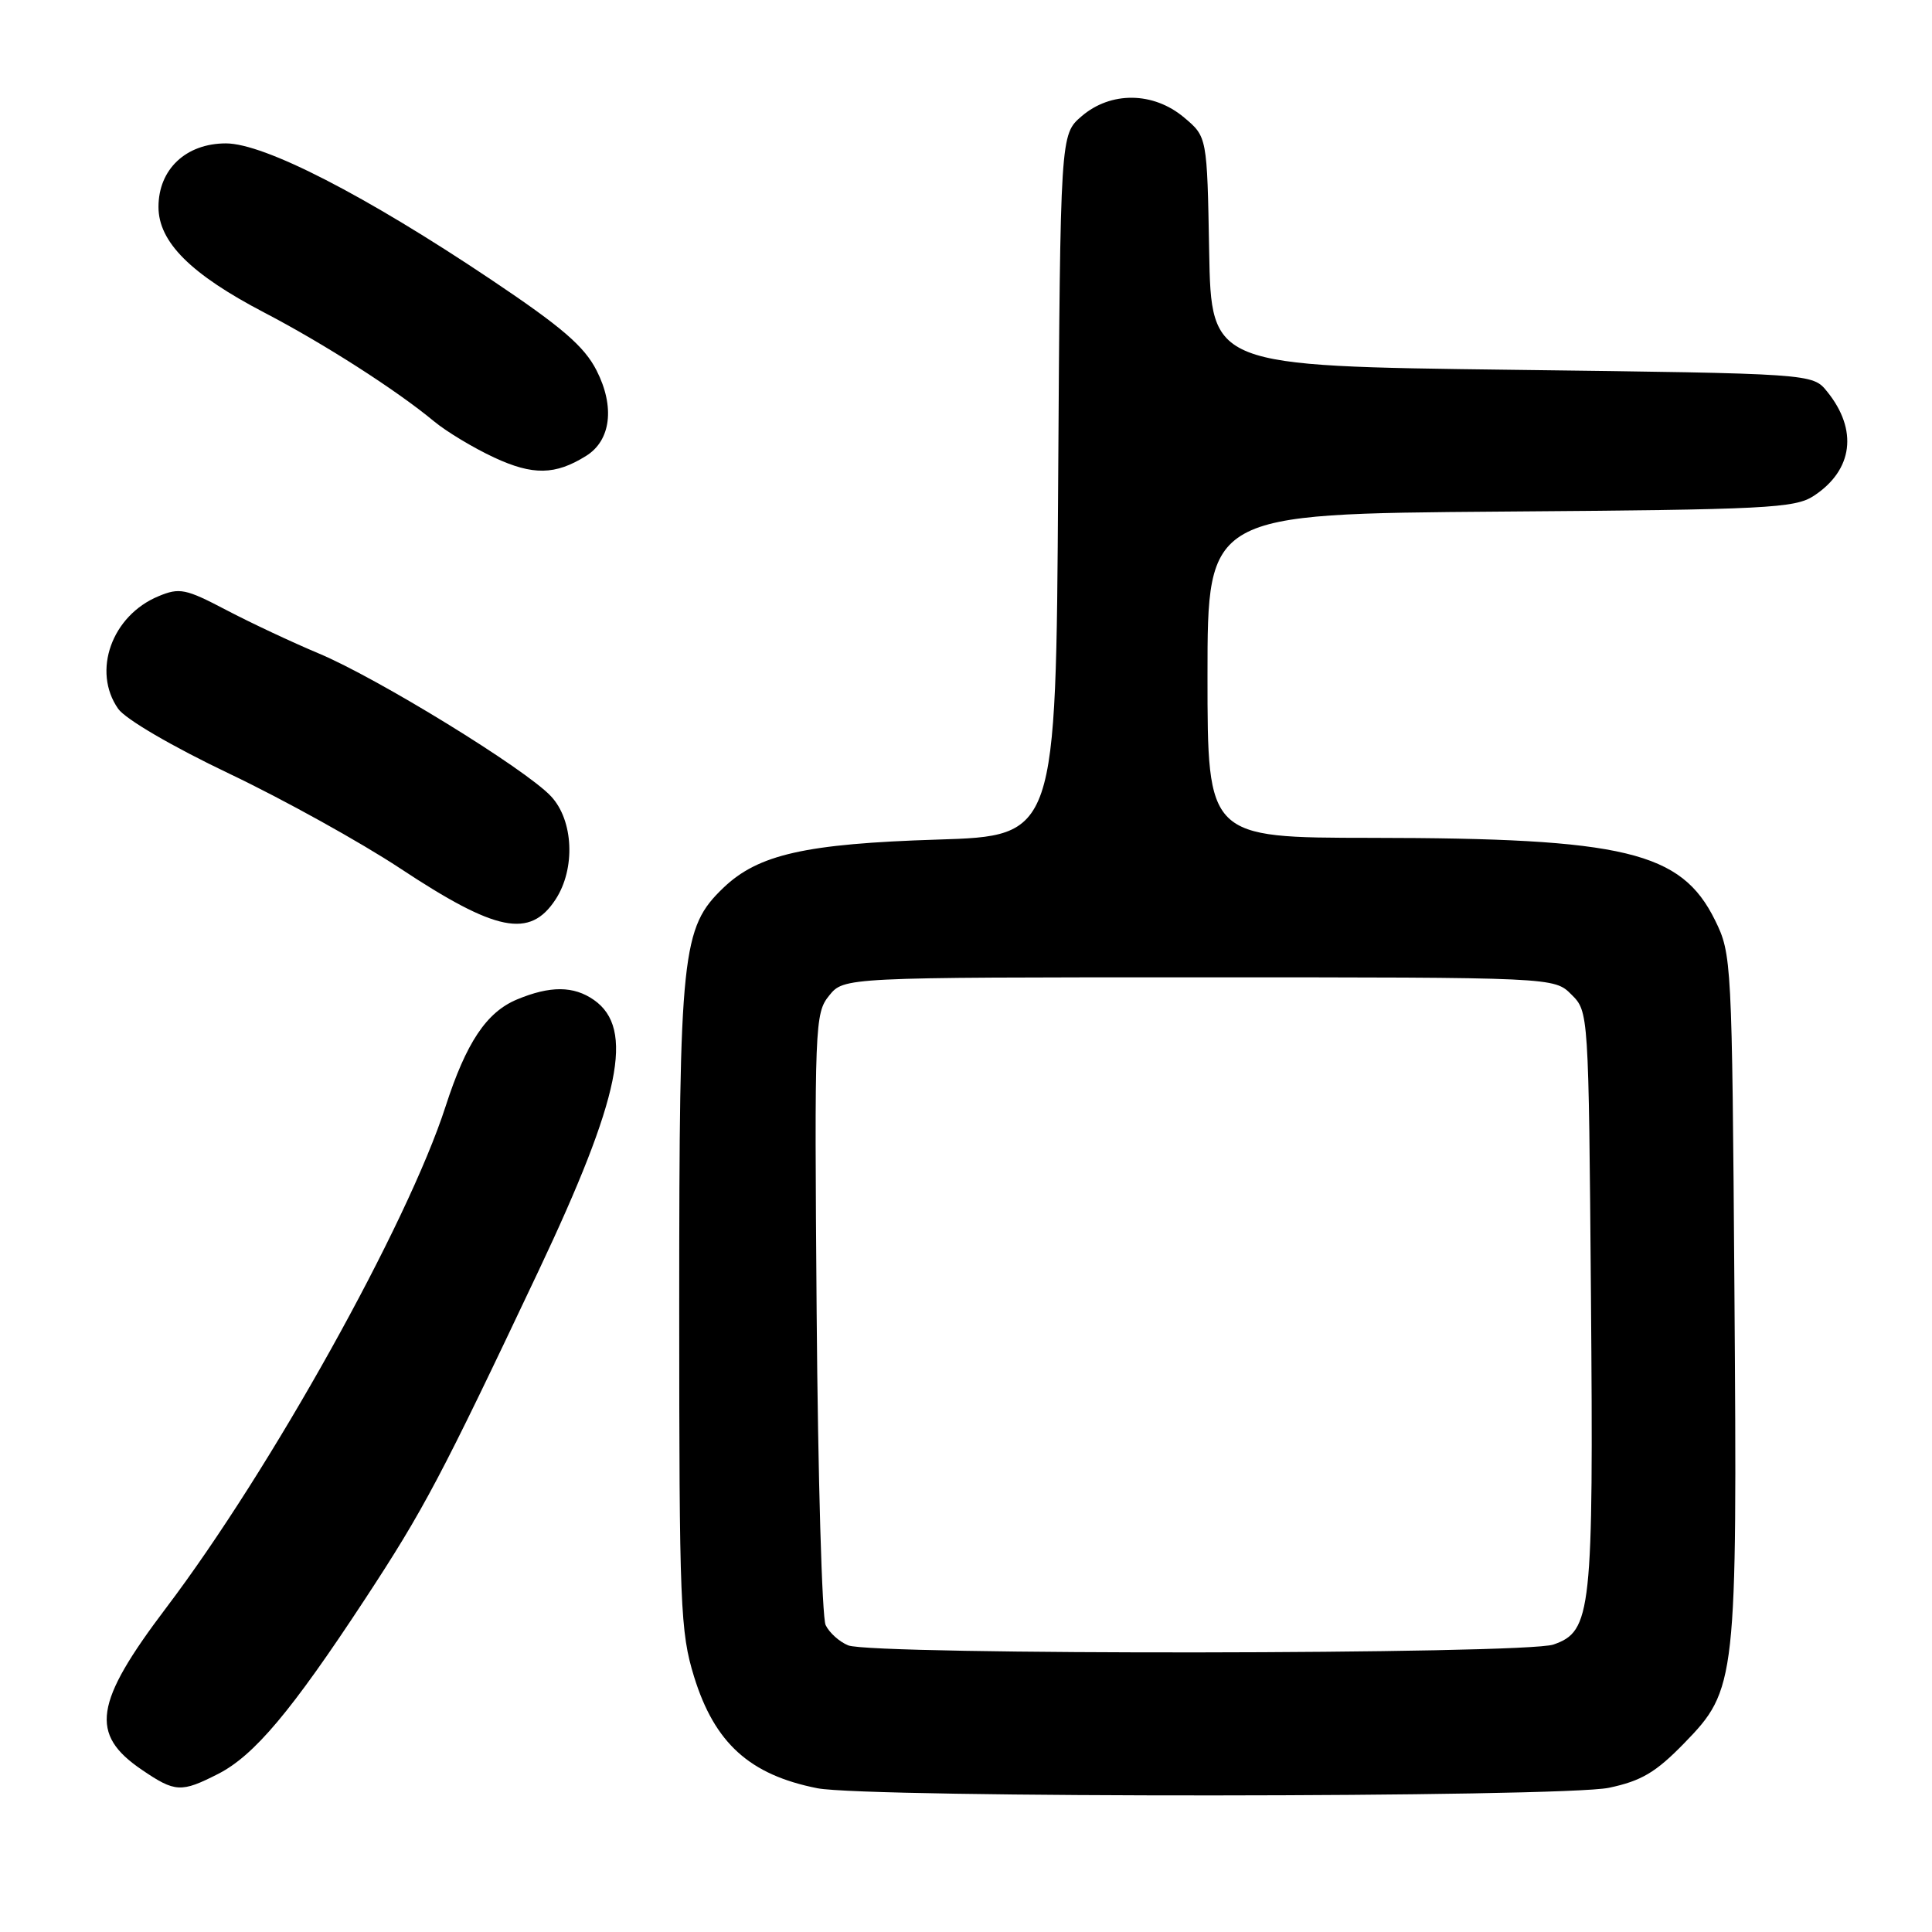 <?xml version="1.0" encoding="UTF-8" standalone="no"?>
<!DOCTYPE svg PUBLIC "-//W3C//DTD SVG 1.1//EN" "http://www.w3.org/Graphics/SVG/1.1/DTD/svg11.dtd" >
<svg xmlns="http://www.w3.org/2000/svg" xmlns:xlink="http://www.w3.org/1999/xlink" version="1.1" viewBox="0 0 256 256">
 <g >
 <path fill="currentColor"
d=" M 213.20 236.89 C 217.49 235.98 219.39 234.86 223.16 230.99 C 230.09 223.86 230.20 222.93 229.82 171.00 C 229.50 127.19 229.46 126.43 227.25 121.93 C 222.77 112.84 215.32 111.05 181.75 111.02 C 160.00 111.00 160.00 111.00 160.00 89.54 C 160.00 68.09 160.00 68.09 198.80 67.79 C 234.20 67.53 237.83 67.34 240.34 65.70 C 245.54 62.29 246.22 56.96 242.10 51.88 C 240.18 49.50 240.18 49.50 200.34 49.00 C 160.50 48.50 160.50 48.50 160.22 33.32 C 159.95 18.13 159.95 18.13 156.90 15.57 C 152.83 12.14 147.18 12.08 143.31 15.41 C 140.50 17.83 140.50 17.83 140.21 64.29 C 139.92 110.76 139.92 110.76 124.21 111.25 C 106.74 111.80 100.47 113.21 95.84 117.65 C 90.34 122.93 90.00 126.12 90.00 173.08 C 90.00 212.78 90.14 216.24 91.97 222.18 C 94.69 230.97 99.34 235.18 108.30 236.95 C 114.91 238.26 206.95 238.20 213.20 236.89 Z  M 28.91 235.05 C 33.68 232.61 38.61 226.75 48.34 211.93 C 56.17 200.00 58.41 195.77 71.35 168.42 C 82.25 145.37 84.11 136.29 78.70 132.50 C 76.01 130.62 72.90 130.60 68.49 132.44 C 64.46 134.13 61.78 138.14 59.04 146.61 C 54.00 162.21 35.85 194.78 22.03 213.03 C 12.47 225.66 11.85 229.79 18.80 234.51 C 23.21 237.51 24.00 237.55 28.91 235.05 Z  M 73.61 119.19 C 76.28 115.11 76.00 108.69 73.00 105.50 C 69.62 101.89 50.00 89.83 42.20 86.57 C 38.74 85.12 33.24 82.54 29.98 80.83 C 24.61 78.01 23.79 77.84 21.01 79.00 C 14.81 81.56 12.17 88.94 15.66 93.92 C 16.62 95.29 22.83 98.92 30.41 102.53 C 37.61 105.96 47.77 111.60 53.00 115.05 C 65.76 123.49 70.21 124.38 73.61 119.19 Z  M 77.66 60.41 C 80.95 58.37 81.50 53.90 79.05 49.09 C 77.41 45.88 74.46 43.34 65.07 37.05 C 48.39 25.87 35.01 19.00 29.94 19.00 C 24.64 19.00 21.00 22.43 21.00 27.42 C 21.00 32.07 25.27 36.33 35.06 41.44 C 42.94 45.55 52.52 51.69 57.50 55.82 C 59.15 57.19 62.74 59.35 65.47 60.62 C 70.61 63.01 73.58 62.96 77.66 60.41 Z  M 112.39 218.02 C 111.23 217.55 109.88 216.34 109.40 215.33 C 108.92 214.33 108.38 195.69 108.21 173.93 C 107.91 135.83 107.97 134.26 109.86 131.93 C 111.82 129.50 111.82 129.50 158.88 129.50 C 205.94 129.50 205.94 129.50 208.22 131.78 C 210.50 134.05 210.50 134.05 210.81 171.78 C 211.15 213.72 210.89 216.15 205.84 217.91 C 202.06 219.23 115.63 219.33 112.39 218.02 Z "/>
</g>
</svg>